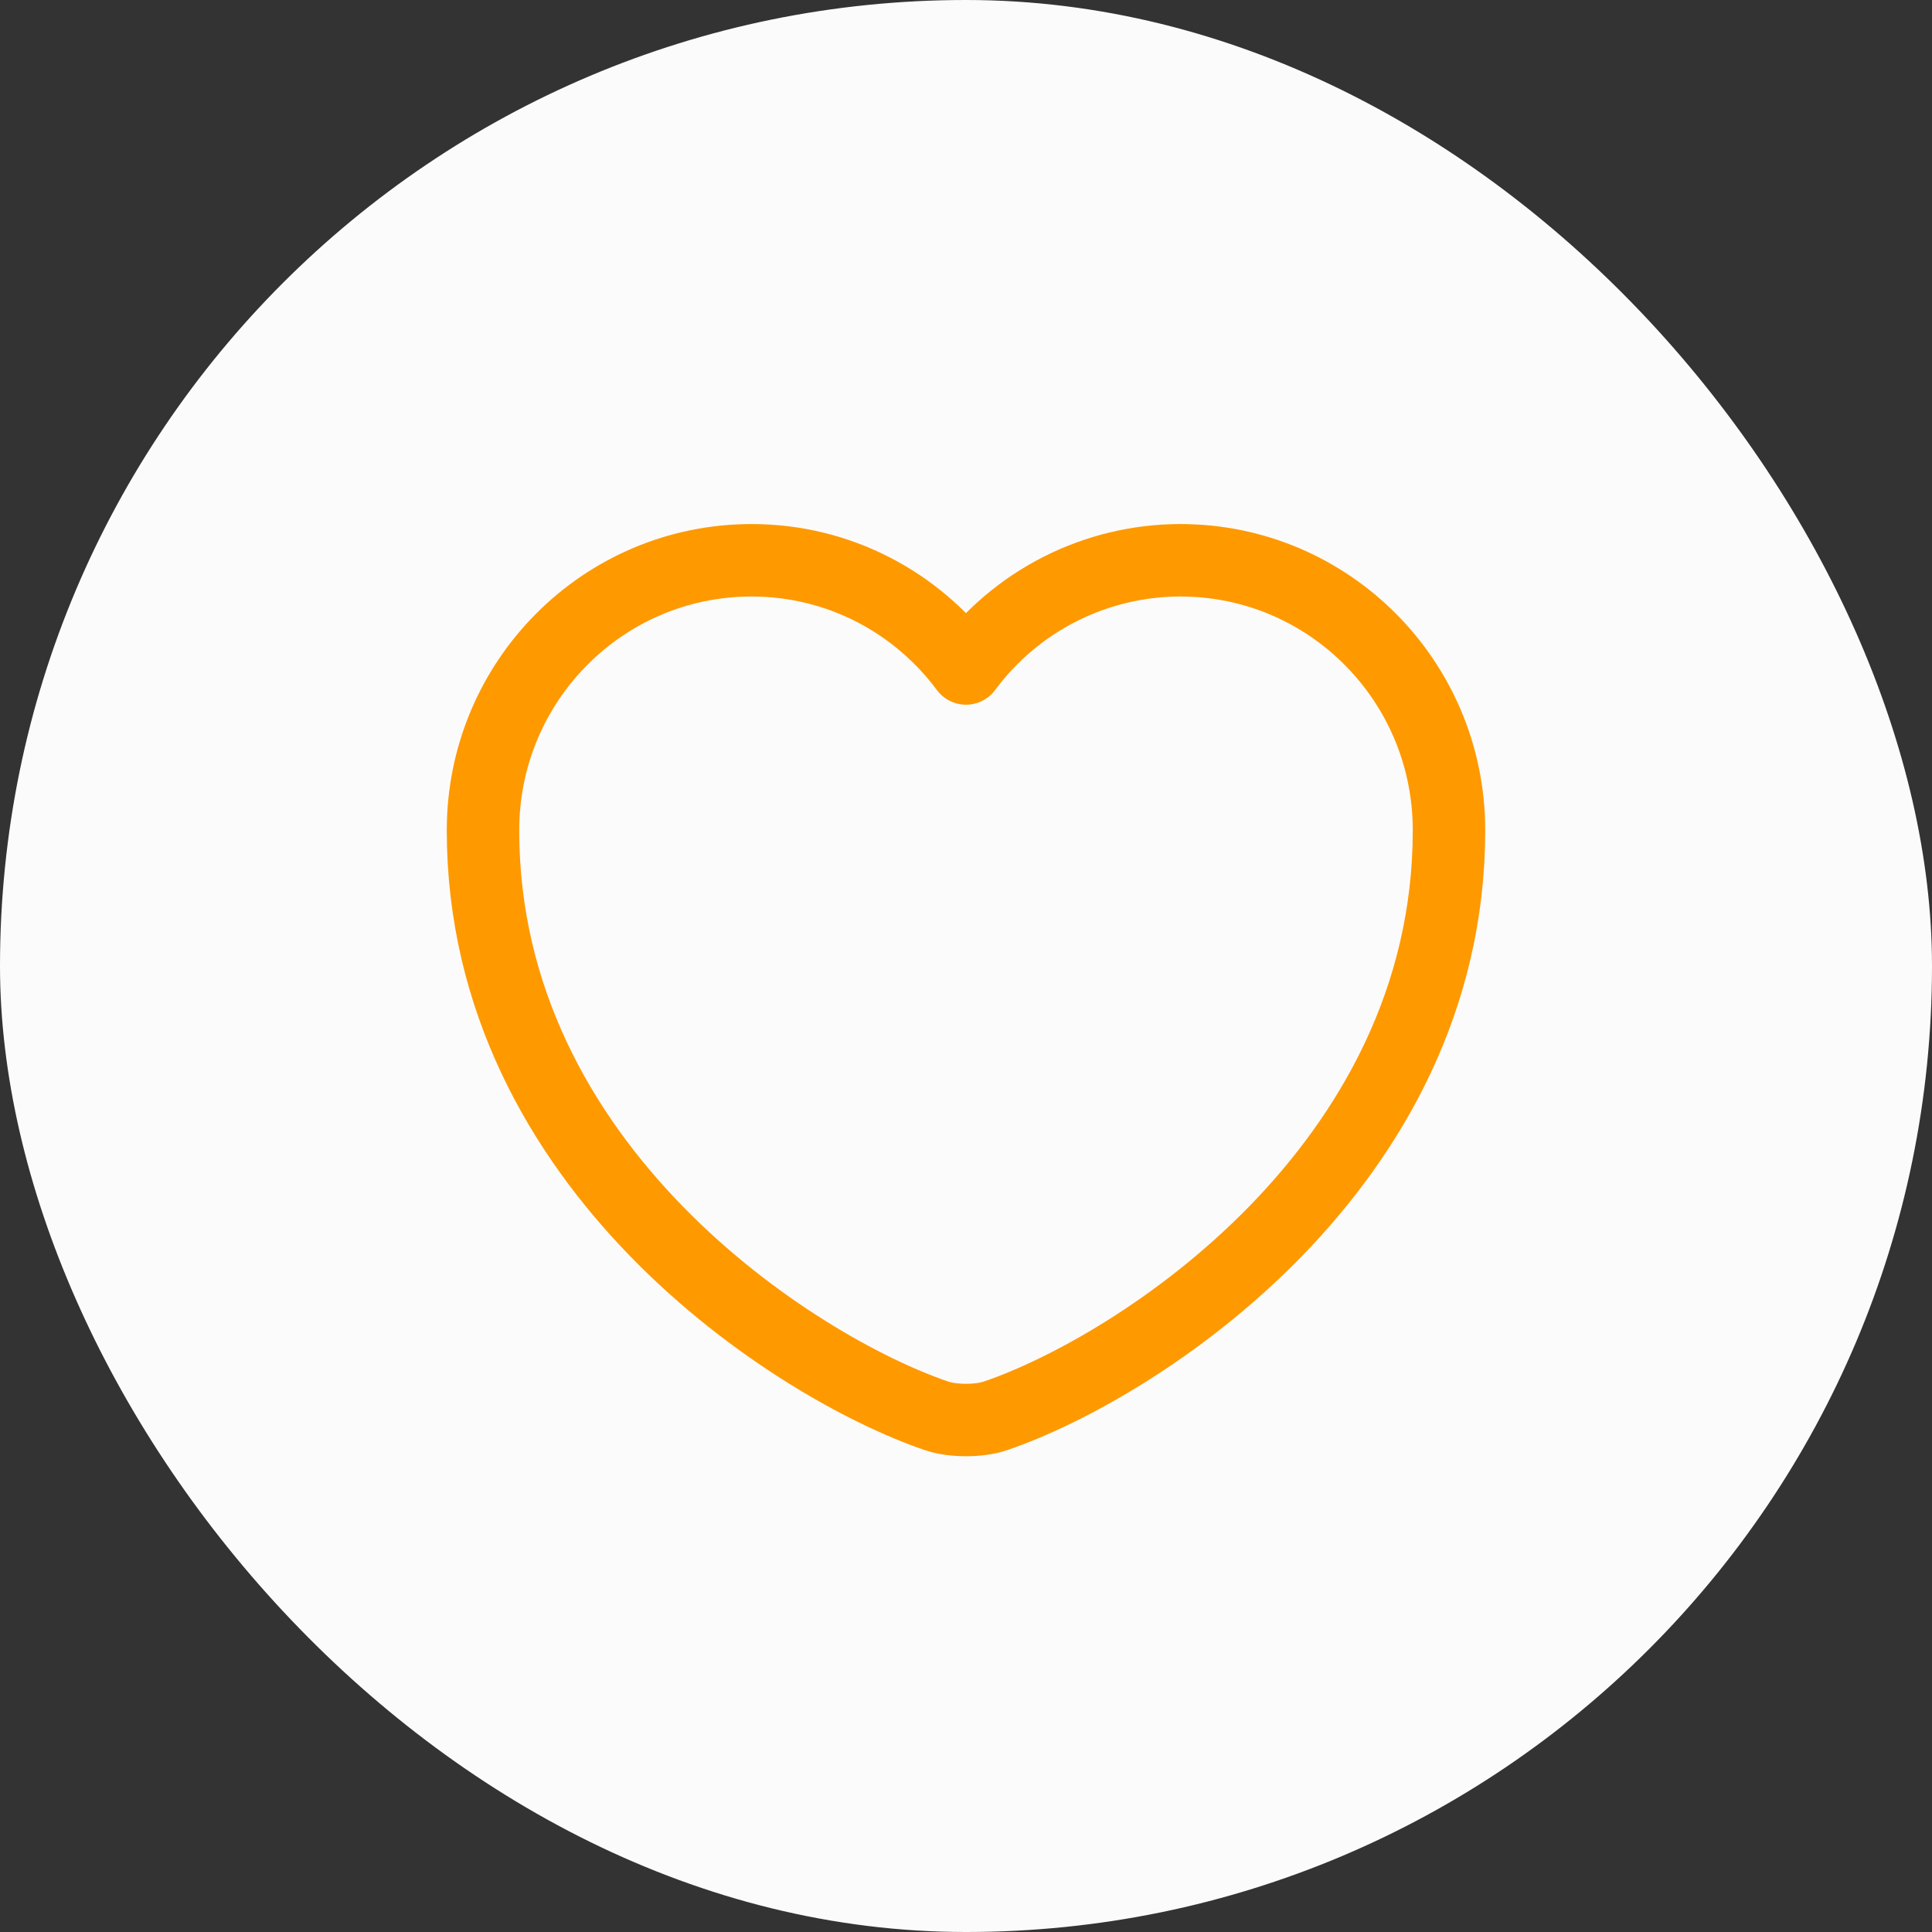 <svg width="40" height="40" viewBox="0 0 40 40" fill="none" xmlns="http://www.w3.org/2000/svg">
<rect x="0" y="0" width="40" height="40" fill="#333333" stroke="none"/>
<rect width="40" height="40" rx="20" fill="#FBFBFB"/>
<path d="M20.62 29.31C20.28 29.43 19.72 29.43 19.38 29.31C16.48 28.32 10 24.19 10 17.19C10 14.1 12.49 11.6 15.56 11.6C17.38 11.6 18.99 12.48 20 13.84C20.514 13.146 21.183 12.581 21.954 12.192C22.725 11.803 23.576 11.6 24.44 11.6C27.51 11.6 30 14.1 30 17.19C30 24.19 23.52 28.32 20.62 29.31Z" stroke="#FF9900" stroke-width="1.5" stroke-linecap="round" stroke-linejoin="round"/>
</svg>
